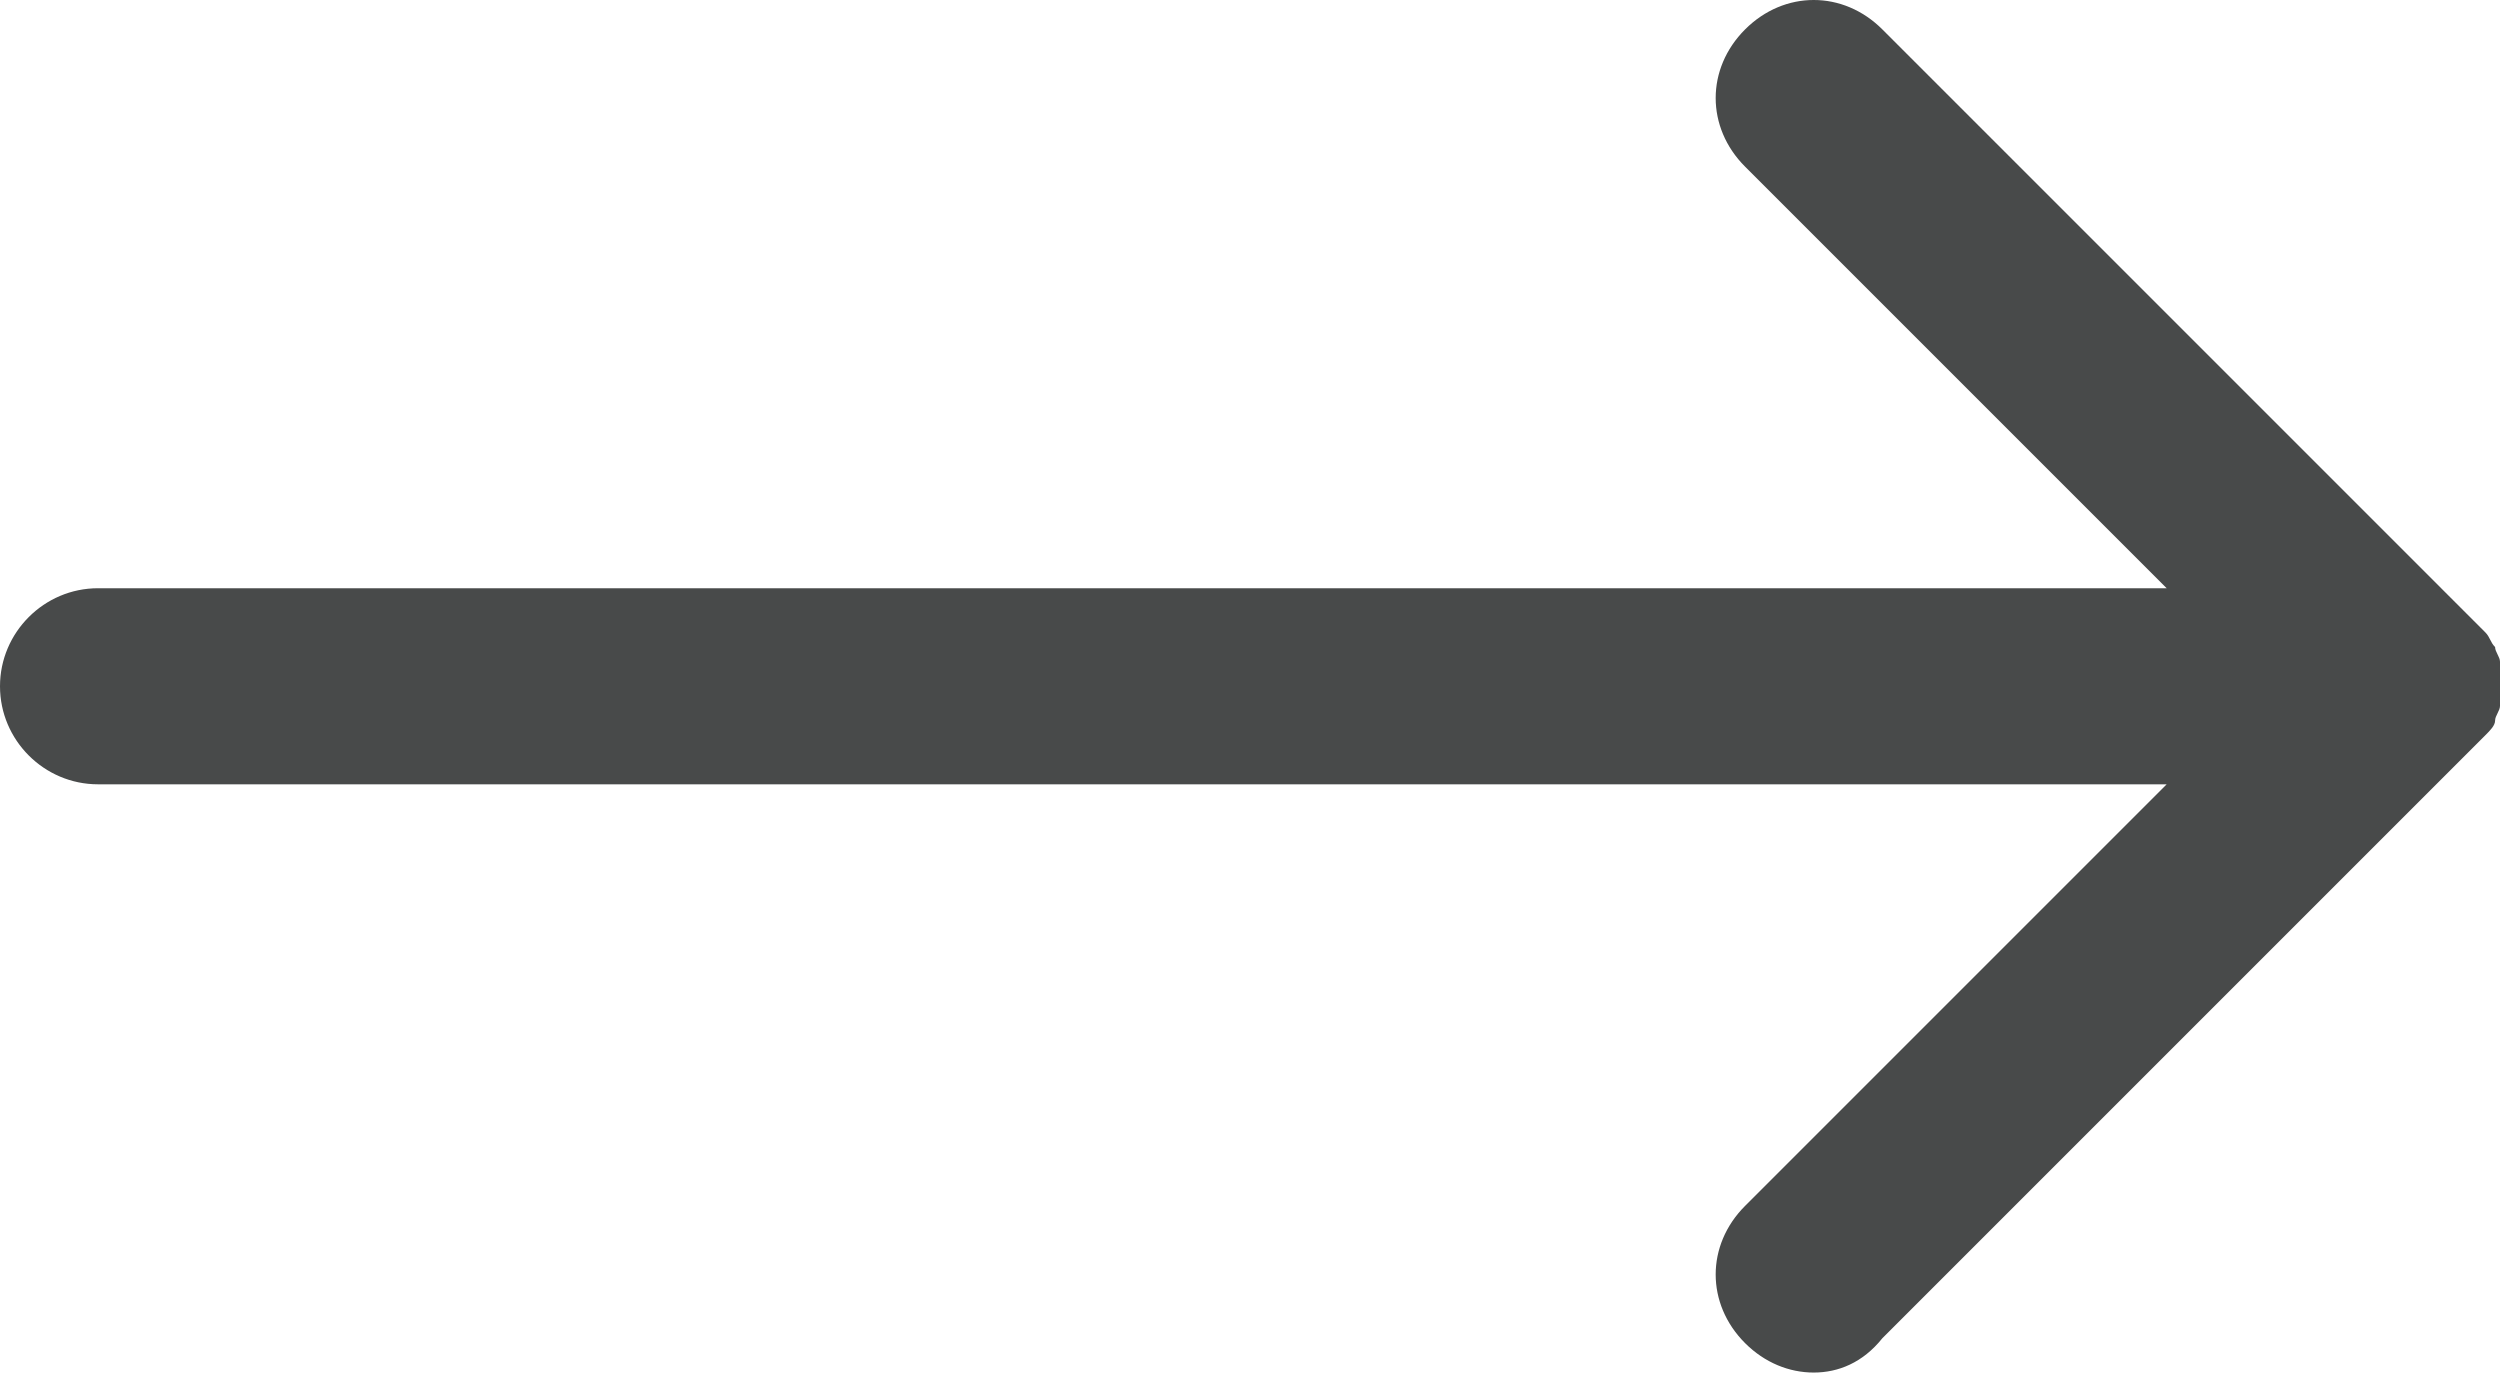 <svg xmlns="http://www.w3.org/2000/svg" width="51px" height="28px" viewBox="0 0 51 28" overflow="visible">
  <path fill="#484A4A" d="M51 14v.4c0 .1-.1.2-.1.3 0 .1-.1.2-.2.3l-.3.3-12 12c-.4.5-.9.7-1.4.7s-1-.2-1.4-.6c-.8-.8-.8-2 0-2.8l8.6-8.6H2c-1.1 0-2-.9-2-2s.9-2 2-2h42.2l-8.6-8.6c-.8-.8-.8-2 0-2.8.8-.8 2-.8 2.8 0l11.9 11.9.1.1.3.3c.1.1.1.2.2.3 0 .1.1.2.1.3v.5z"/>
</svg>
